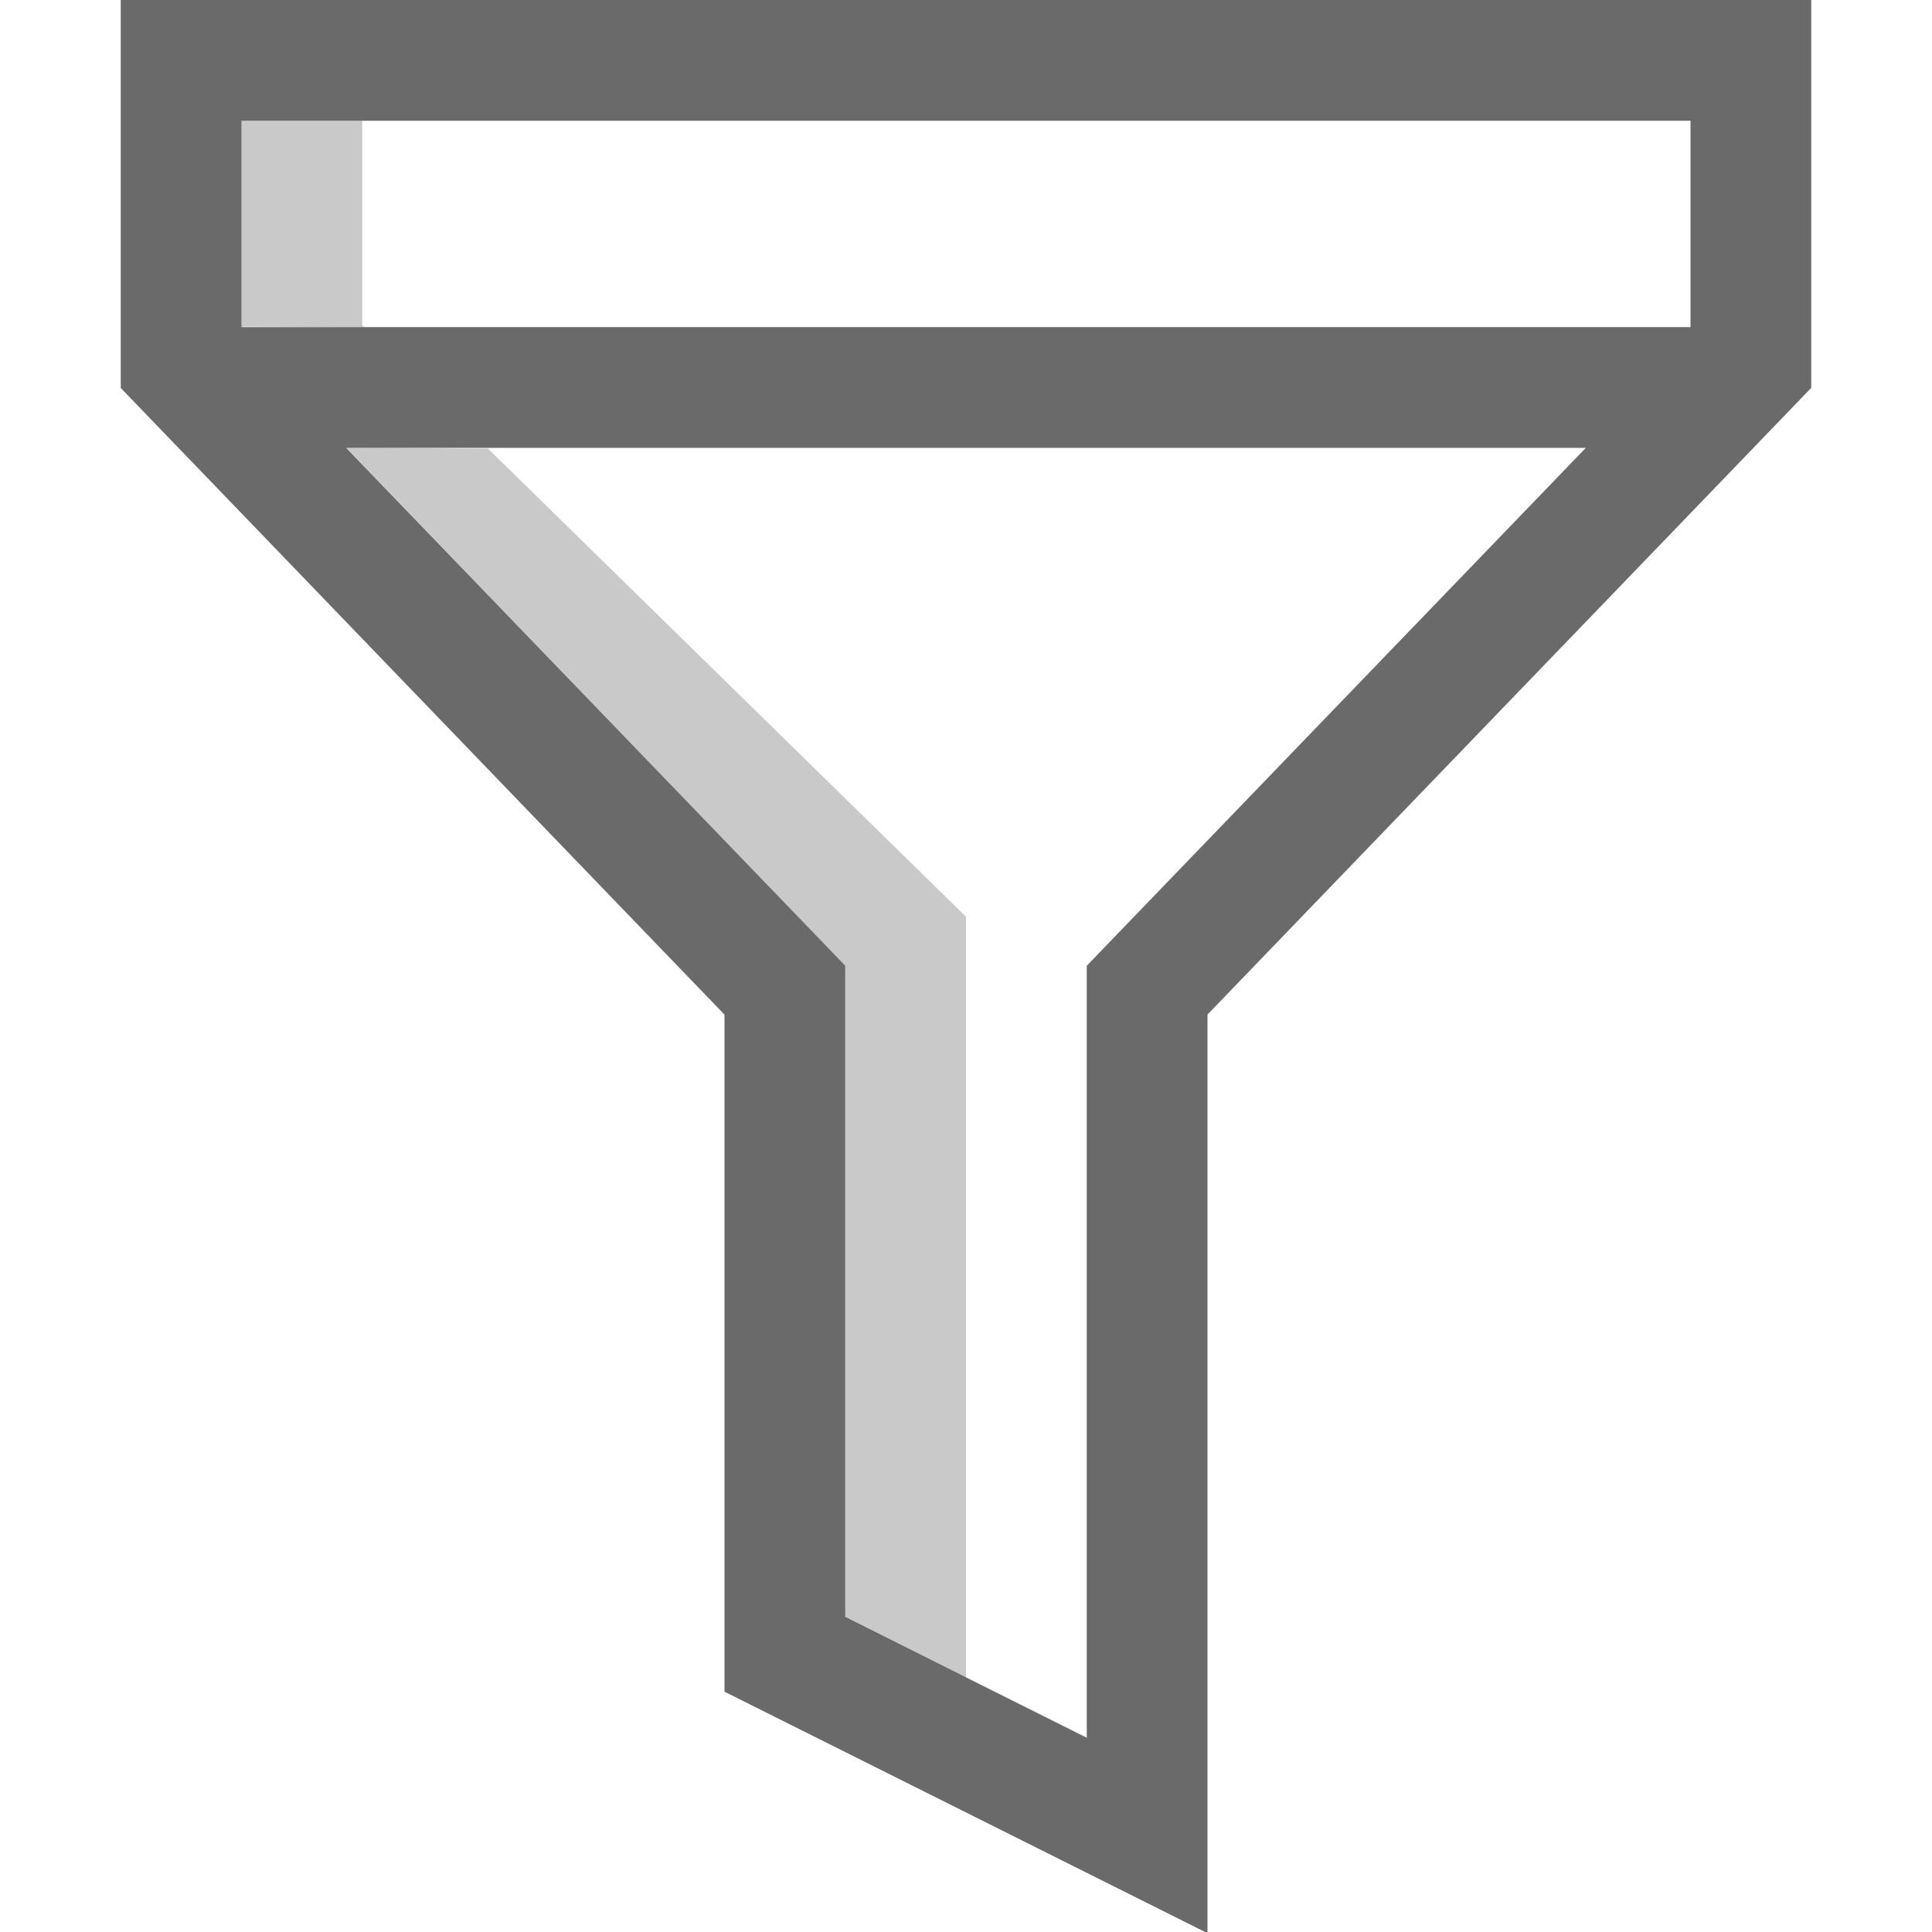 <svg xmlns="http://www.w3.org/2000/svg" height="16" width="16"><path d="M2 1v1.705l1.016.004L3 2.695V1H2zm.871 2.709L7 8v5.398l1 .495V7.592L4.041 3.715l-1.17-.006z" fill="gray" fill-opacity=".422"/><path style="line-height:normal;font-variant-ligatures:normal;font-variant-position:normal;font-variant-caps:normal;font-variant-numeric:normal;font-variant-alternates:normal;font-feature-settings:normal;text-indent:0;text-align:start;text-decoration-line:none;text-decoration-style:solid;text-decoration-color:#000;text-transform:none;text-orientation:mixed;shape-padding:0;isolation:auto;mix-blend-mode:normal" d="M1 0v3.213l5 5.19v5.607l4 2V8.402l5-5.19V0H1zm1 1h12v1.709H2V1zm.867 2.709h10.266L9 7.998v6.393l-2-1V7.998L2.867 3.709z" color="#000" font-weight="400" font-family="sans-serif" white-space="normal" overflow="visible" fill="#2c2c2c" fill-opacity=".706"/></svg>

